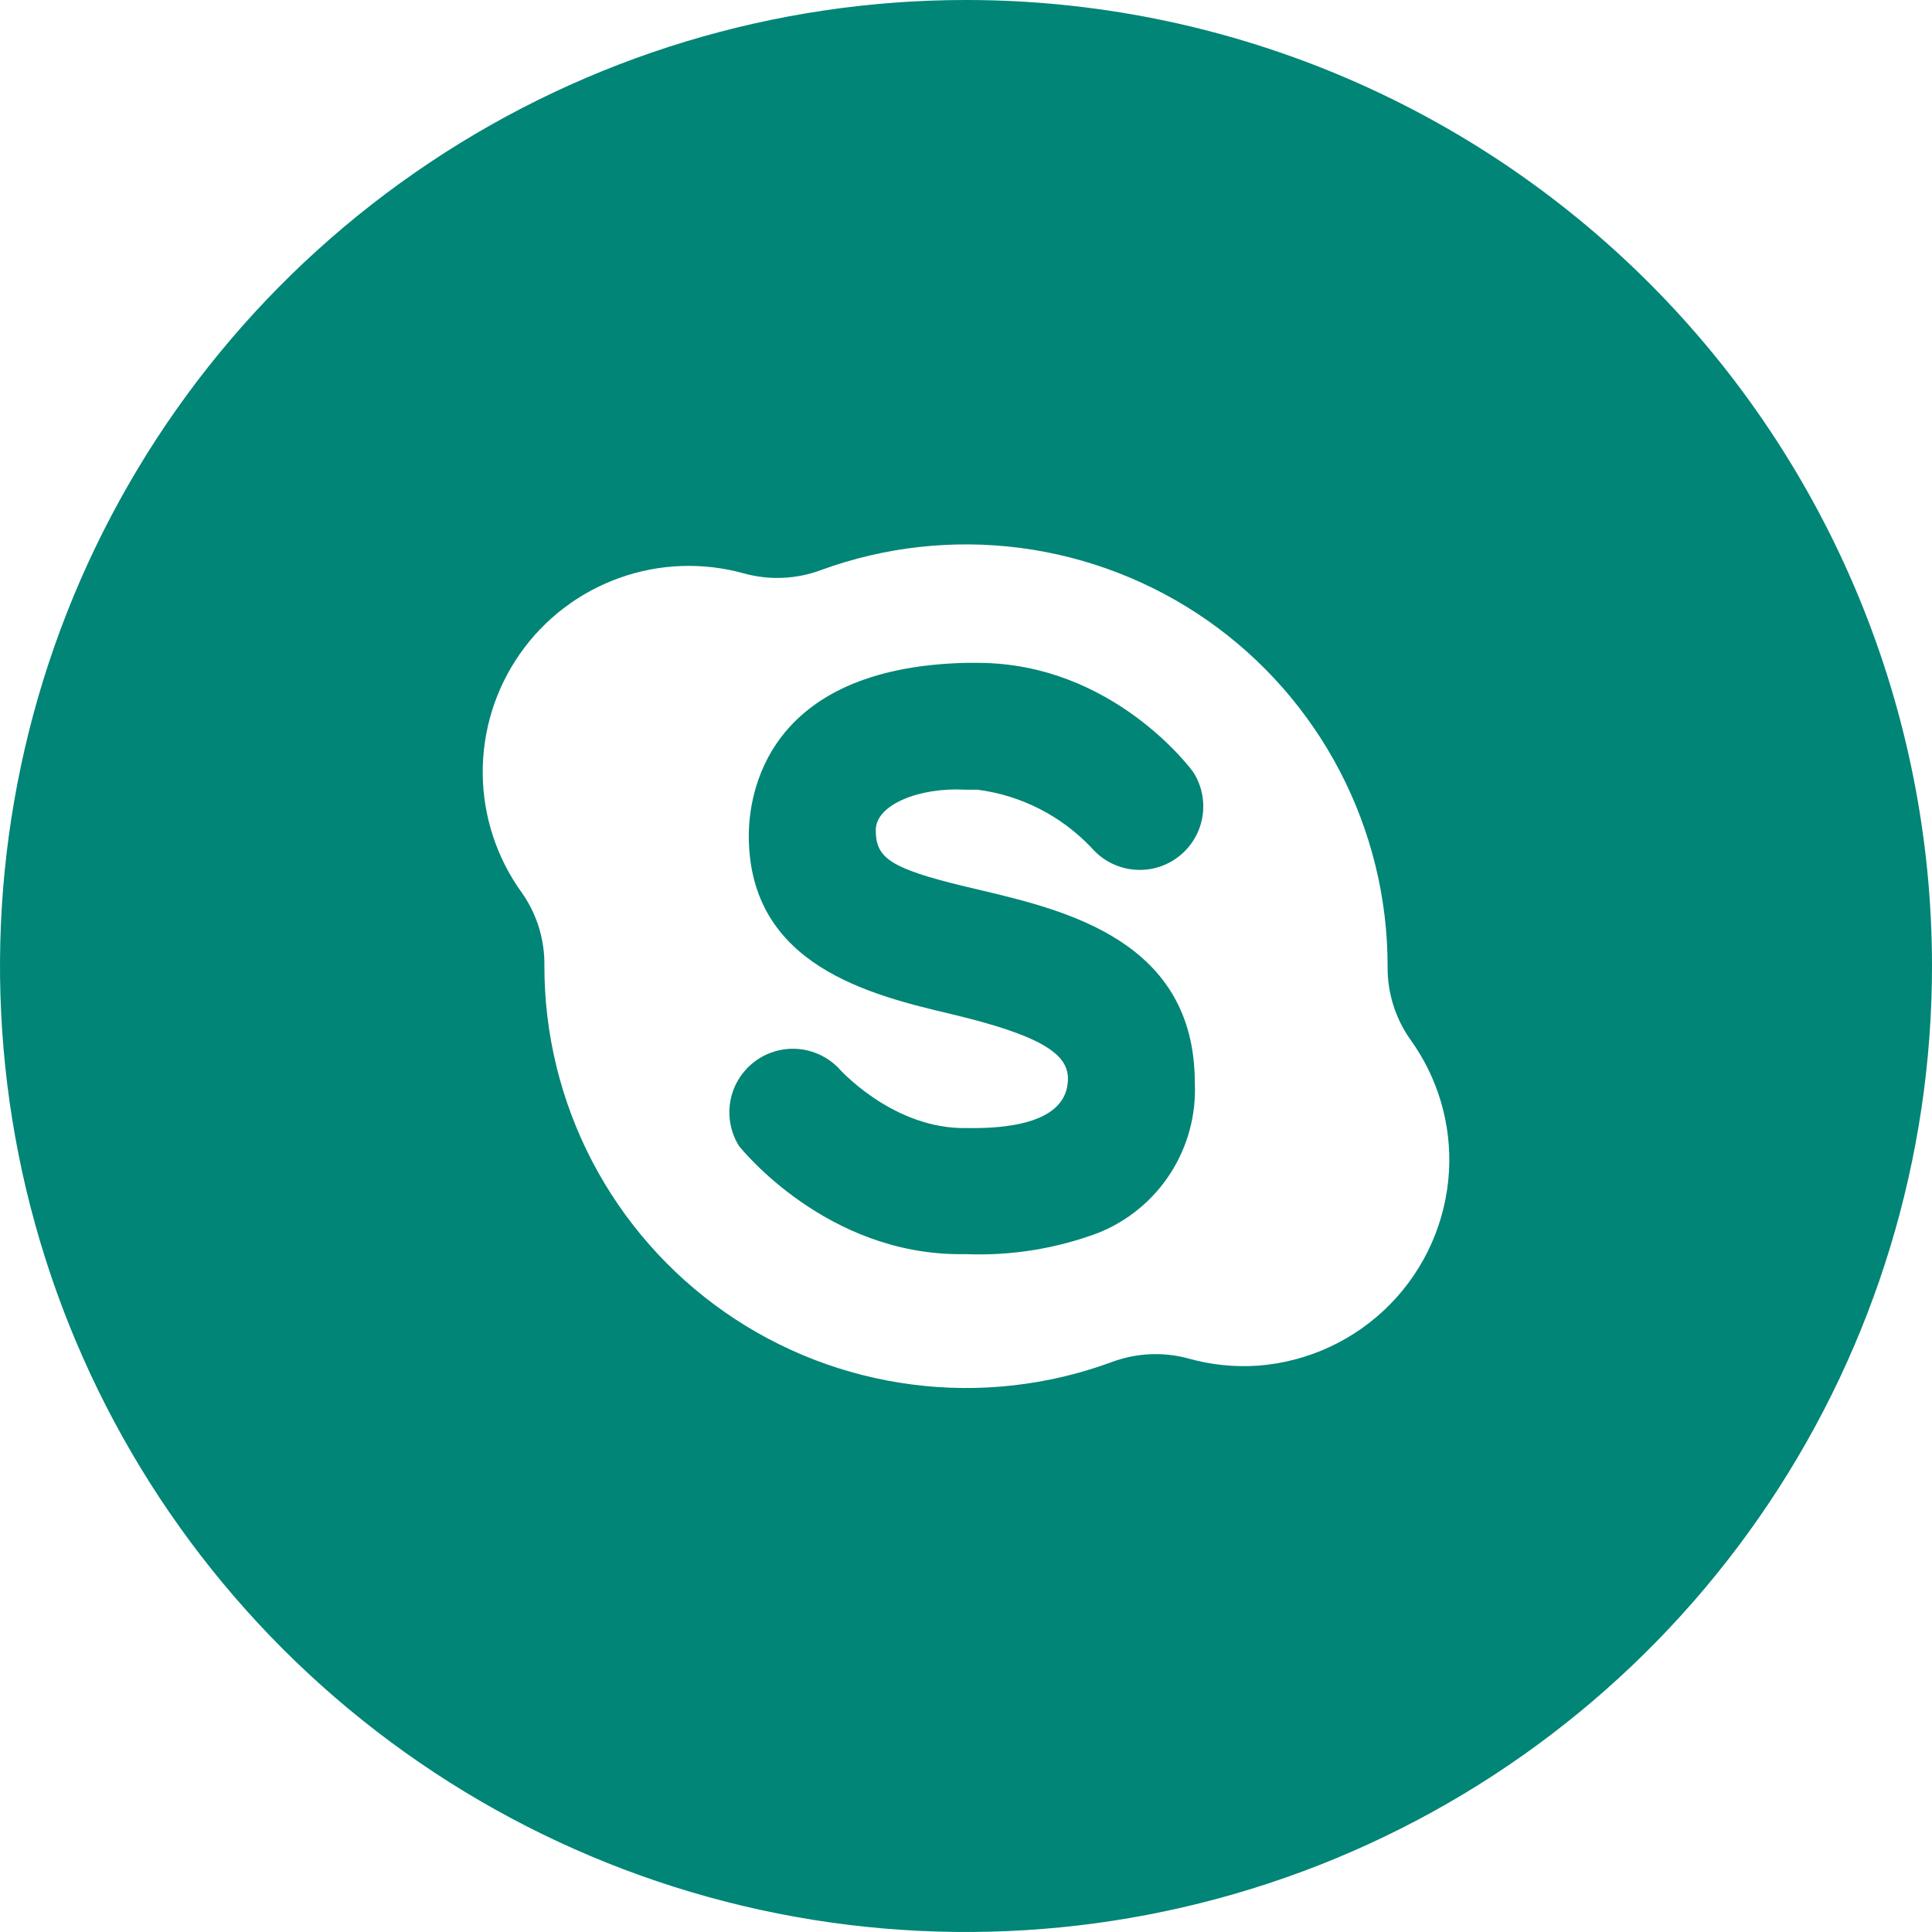 <svg width="40" height="40" viewBox="0 0 40 40" fill="none" xmlns="http://www.w3.org/2000/svg">
<path d="M18.132 17.184C18.132 17.75 18.395 17.974 20 18.358L20.321 18.434C22.079 18.853 24.737 19.487 24.737 22.416C24.768 23.078 24.592 23.733 24.234 24.29C23.875 24.848 23.352 25.28 22.737 25.526C21.863 25.853 20.933 26.002 20 25.966H19.877C17.116 25.966 15.374 23.818 15.3 23.726C15.129 23.451 15.065 23.123 15.12 22.804C15.175 22.485 15.347 22.198 15.601 21.997C15.855 21.796 16.174 21.696 16.498 21.716C16.821 21.736 17.125 21.875 17.353 22.105C17.353 22.105 18.405 23.308 19.877 23.355H20C21.674 23.384 22.063 22.868 22.105 22.426C22.169 21.9 21.729 21.511 20 21.071L19.713 21C18.037 20.603 15.503 20.003 15.503 17.303C15.503 16.479 15.832 13.824 19.995 13.724H20.242C23.019 13.724 24.658 15.908 24.716 16.003C24.889 16.283 24.951 16.618 24.889 16.942C24.827 17.266 24.646 17.555 24.381 17.751C24.117 17.948 23.788 18.038 23.46 18.003C23.132 17.969 22.829 17.813 22.611 17.566C21.986 16.898 21.149 16.469 20.242 16.35C20.158 16.35 20.076 16.35 19.995 16.35C19.026 16.295 18.132 16.663 18.132 17.184Z" fill="#008576"/>
<path d="M20 -6.10352e-05C16.044 -6.10352e-05 12.178 1.173 8.889 3.371C5.6 5.568 3.036 8.692 1.522 12.346C0.009 16.001 -0.387 20.022 0.384 23.902C1.156 27.781 3.061 31.345 5.858 34.142C8.655 36.939 12.219 38.844 16.098 39.616C19.978 40.387 23.999 39.991 27.654 38.477C31.308 36.964 34.432 34.4 36.629 31.111C38.827 27.822 40 23.956 40 20C40 14.696 37.893 9.609 34.142 5.858C30.391 2.107 25.304 -6.10352e-05 20 -6.10352e-05V-6.10352e-05ZM30 24.247C29.941 25.283 29.509 26.262 28.783 27.002C28.057 27.742 27.087 28.194 26.053 28.274C25.562 28.309 25.07 28.258 24.597 28.124C24.076 27.984 23.524 28.011 23.018 28.2C21.698 28.686 20.28 28.846 18.885 28.665C17.489 28.485 16.159 27.971 15.005 27.166C13.851 26.36 12.909 25.288 12.259 24.041C11.609 22.793 11.27 21.407 11.271 20C11.28 19.458 11.117 18.928 10.805 18.484C10.286 17.767 10.002 16.905 9.994 16.019C9.987 15.133 10.255 14.266 10.762 13.54C11.269 12.813 11.99 12.263 12.825 11.965C13.659 11.666 14.566 11.636 15.418 11.876C15.94 12.017 16.492 11.991 16.997 11.803C18.317 11.32 19.733 11.163 21.126 11.344C22.519 11.526 23.847 12.041 24.999 12.845C26.15 13.65 27.09 14.72 27.74 15.966C28.389 17.211 28.729 18.595 28.729 20C28.721 20.542 28.884 21.072 29.195 21.516C29.769 22.307 30.054 23.271 30 24.247Z" fill="#008576"/>
</svg>
